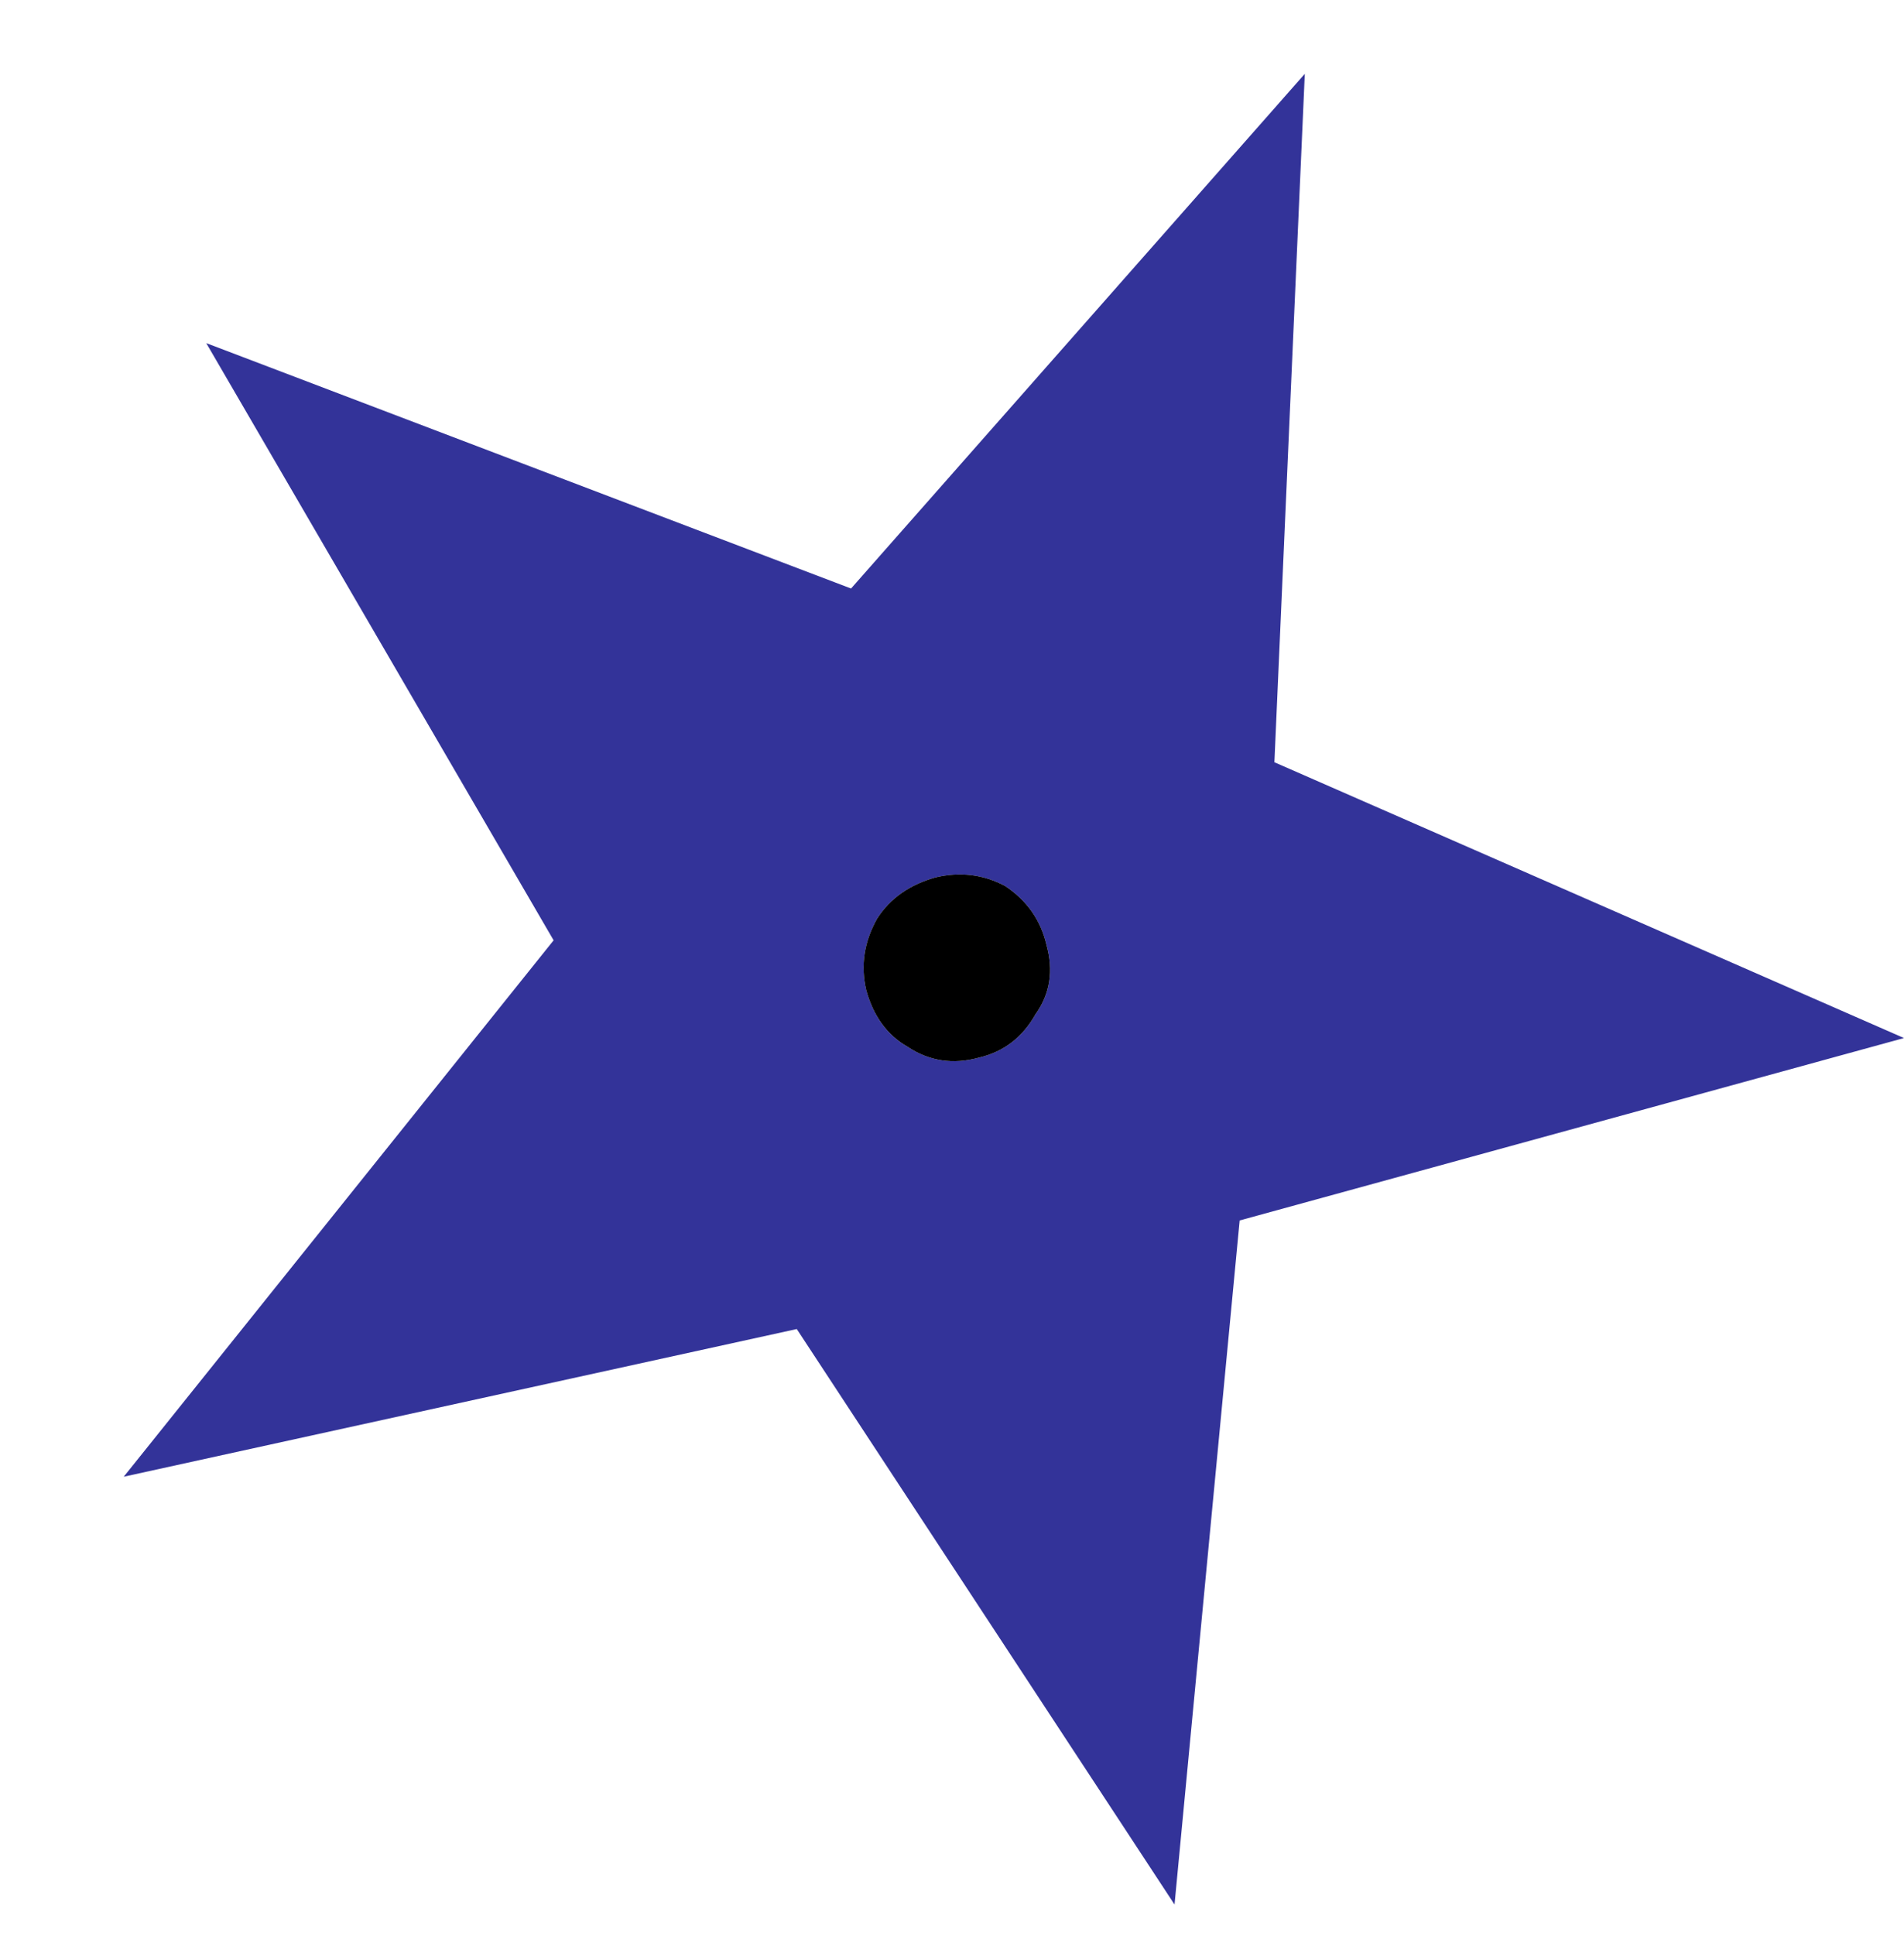 
<svg xmlns="http://www.w3.org/2000/svg" version="1.1" xmlns:xlink="http://www.w3.org/1999/xlink" preserveAspectRatio="none" x="0px" y="0px" width="43.85px" height="44.55px" viewBox="-21.15 -44.3 43.85 44.55">
<defs>
<g id="Layer0_0_FILL">
<path fill="#333399" stroke="none" d="
M 22.7 -20.4
L 8.2 -26.75 8.9 -42.6 -1.55 -30.75 -16.4 -36.4 -8.4 -22.65 -18.3 -10.3 -2.8 -13.7 5.9 -0.45 7.4 -16.2 22.7 -20.4
M 2.7 -20.95
Q 2.25 -20.15 1.4 -19.95 0.5 -19.7 -0.25 -20.2 -0.95 -20.6 -1.2 -21.5 -1.4 -22.35 -0.95 -23.15 -0.5 -23.85 0.4 -24.1 1.25 -24.3 2 -23.9 2.75 -23.4 2.95 -22.55 3.2 -21.65 2.7 -20.95 Z"/>

<path fill="#000000" stroke="none" d="
M 1.4 -19.95
Q 2.25 -20.15 2.7 -20.95 3.2 -21.65 2.95 -22.55 2.75 -23.4 2 -23.9 1.25 -24.3 0.4 -24.1 -0.5 -23.85 -0.95 -23.15 -1.4 -22.35 -1.2 -21.5 -0.95 -20.6 -0.25 -20.2 0.5 -19.7 1.4 -19.95 Z"/>
</g>
</defs>

<g transform="matrix( 1, 0, 0, 1, 0,0) ">
<use xlink:href="#Layer0_0_FILL"/>
</g>
</svg>
